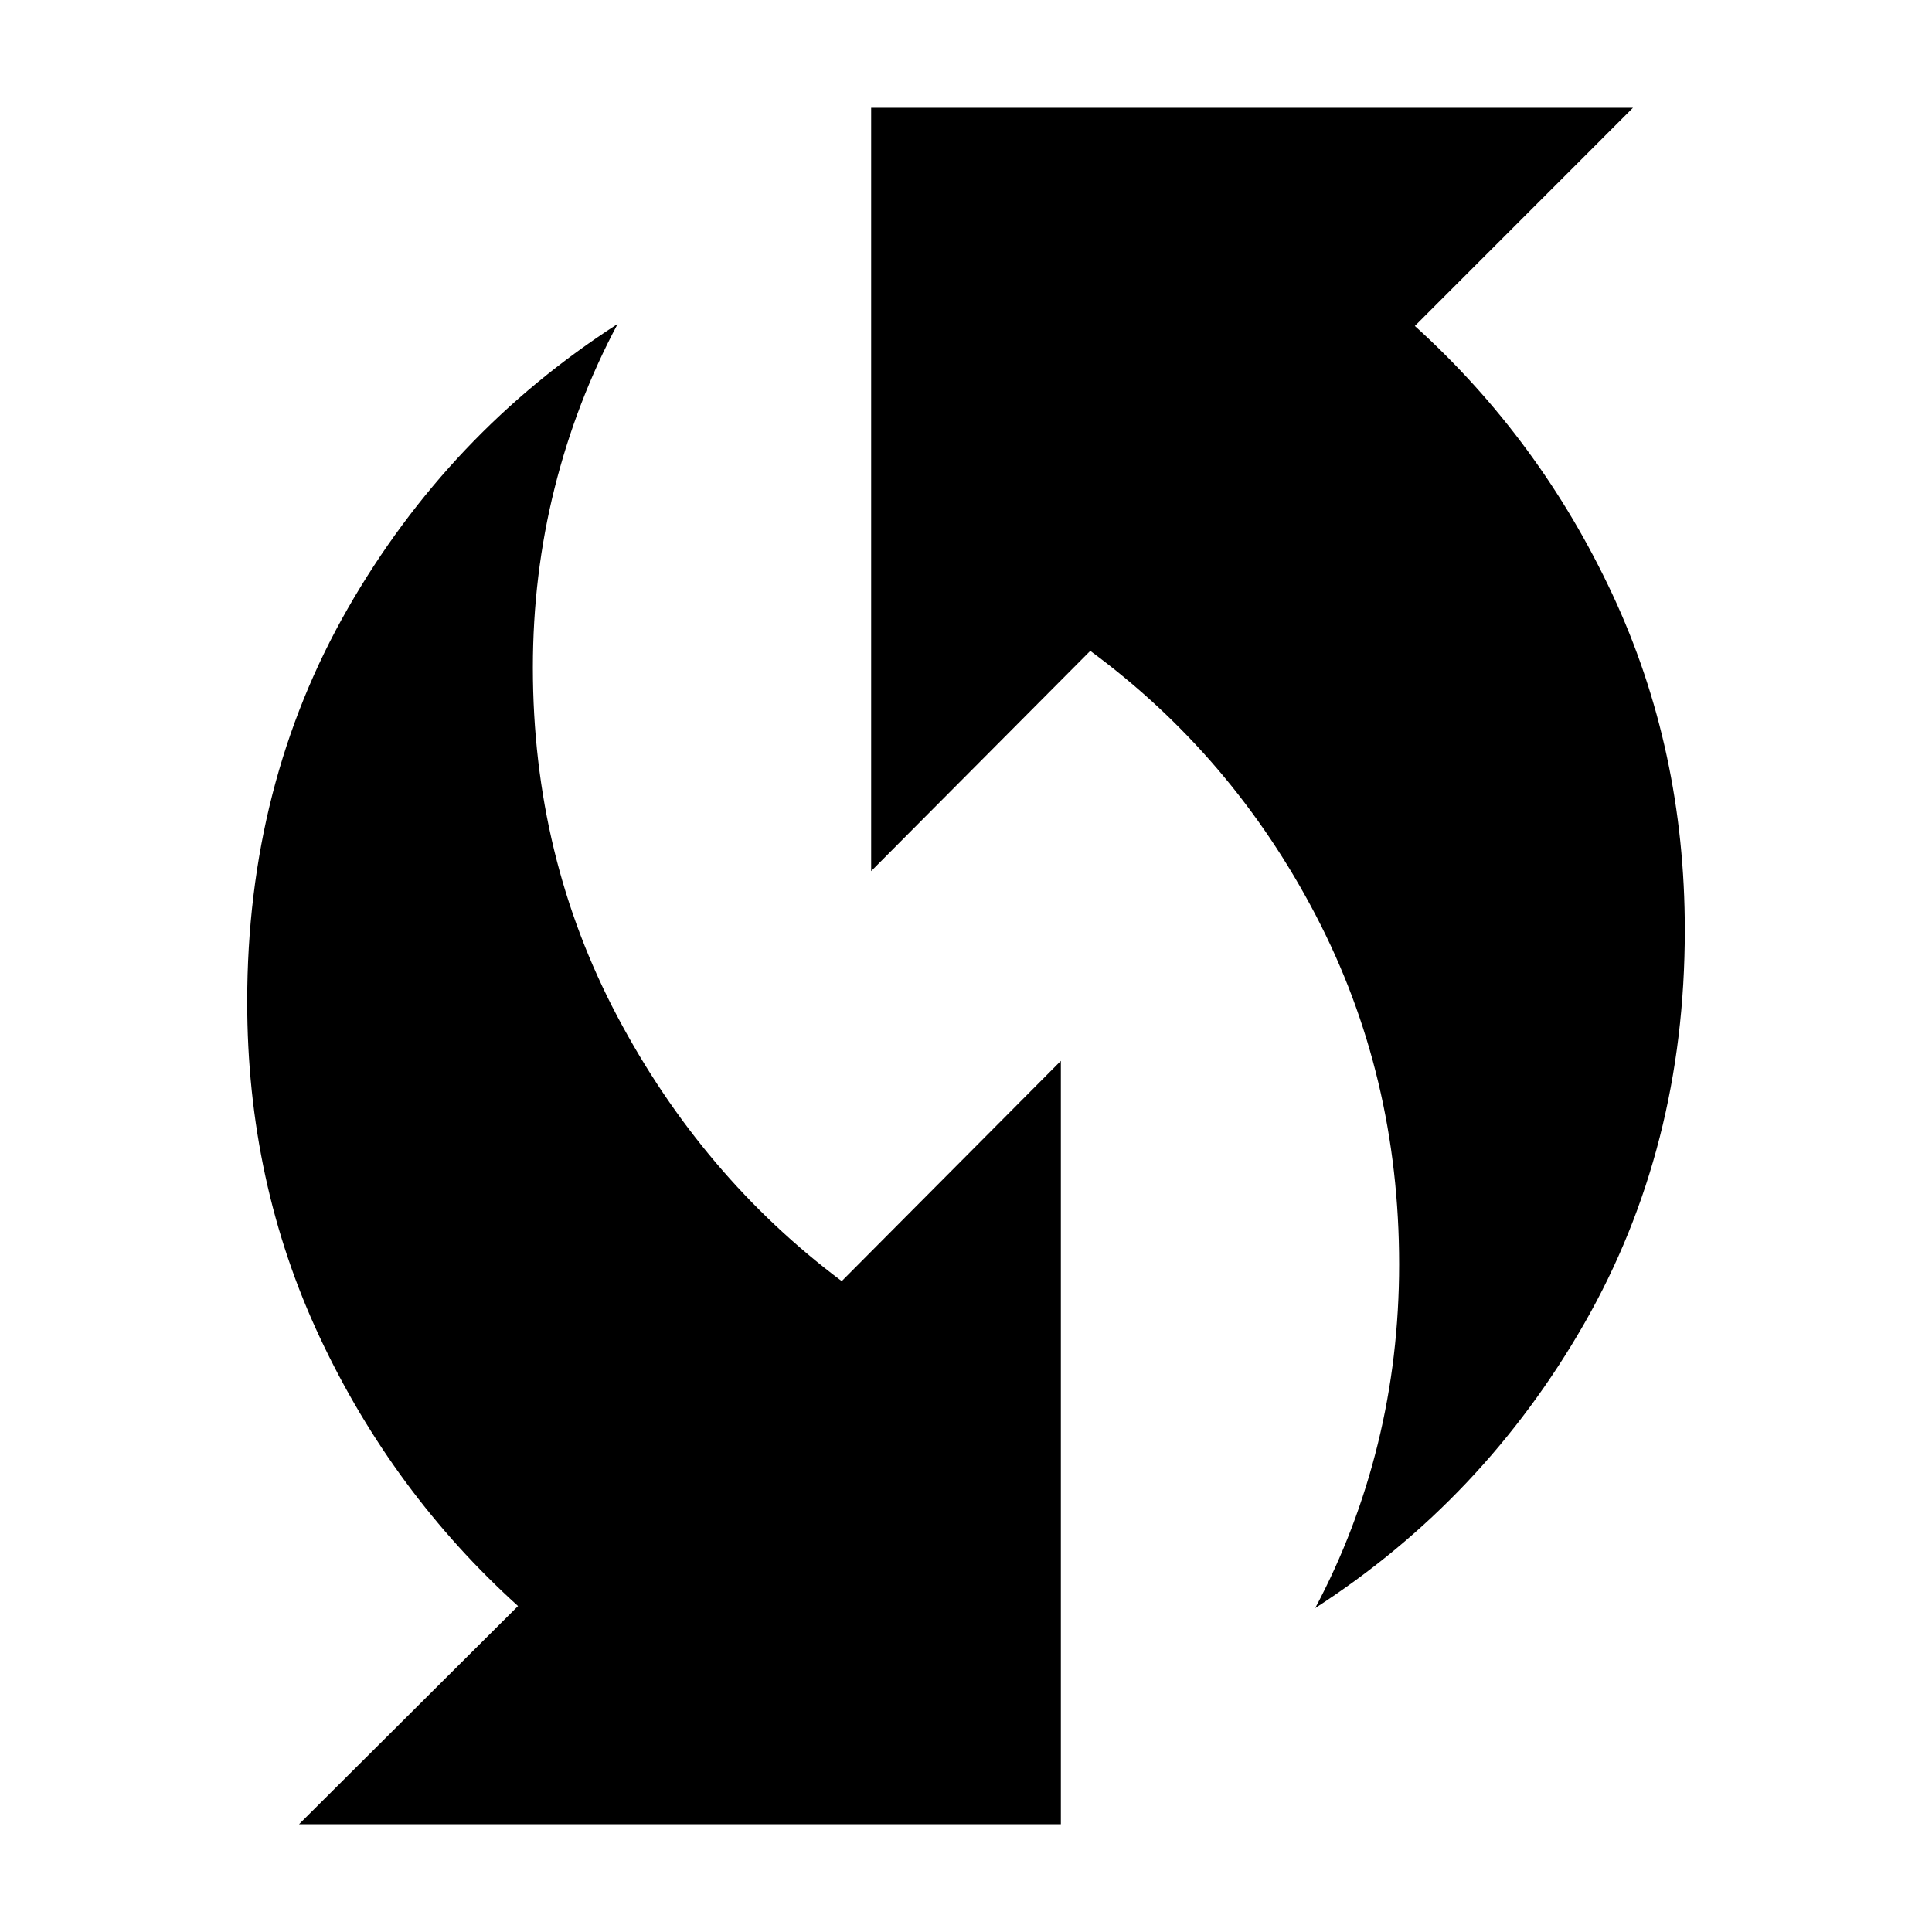 <svg xmlns="http://www.w3.org/2000/svg" height="24" viewBox="0 -960 960 960" width="24"><path d="M653.52-160.96q20.52-38.55 31.11-81.61 10.59-43.05 10.59-89.17 0-94.13-41.45-173.51T541.75-636.58L432.87-527.14v-379.3h378.54L703.03-798.03q62.21 56.35 98.18 133.37 35.96 77.03 35.96 166.86 0 108.2-49.95 195.46-49.96 87.25-133.7 141.38ZM148.59-53.56l108.82-108.41q-62.3-56.35-98.44-133.38-36.14-77.02-36.14-166.85 0-108.2 49.99-195.46 50-87.25 134.09-141.38-20.56 38.56-31.35 81.61-10.78 43.06-10.78 89.18 0 94.12 42.07 173.5 42.06 79.38 111.4 131.33l108.88-109.44v379.3H148.59Z"/></svg>